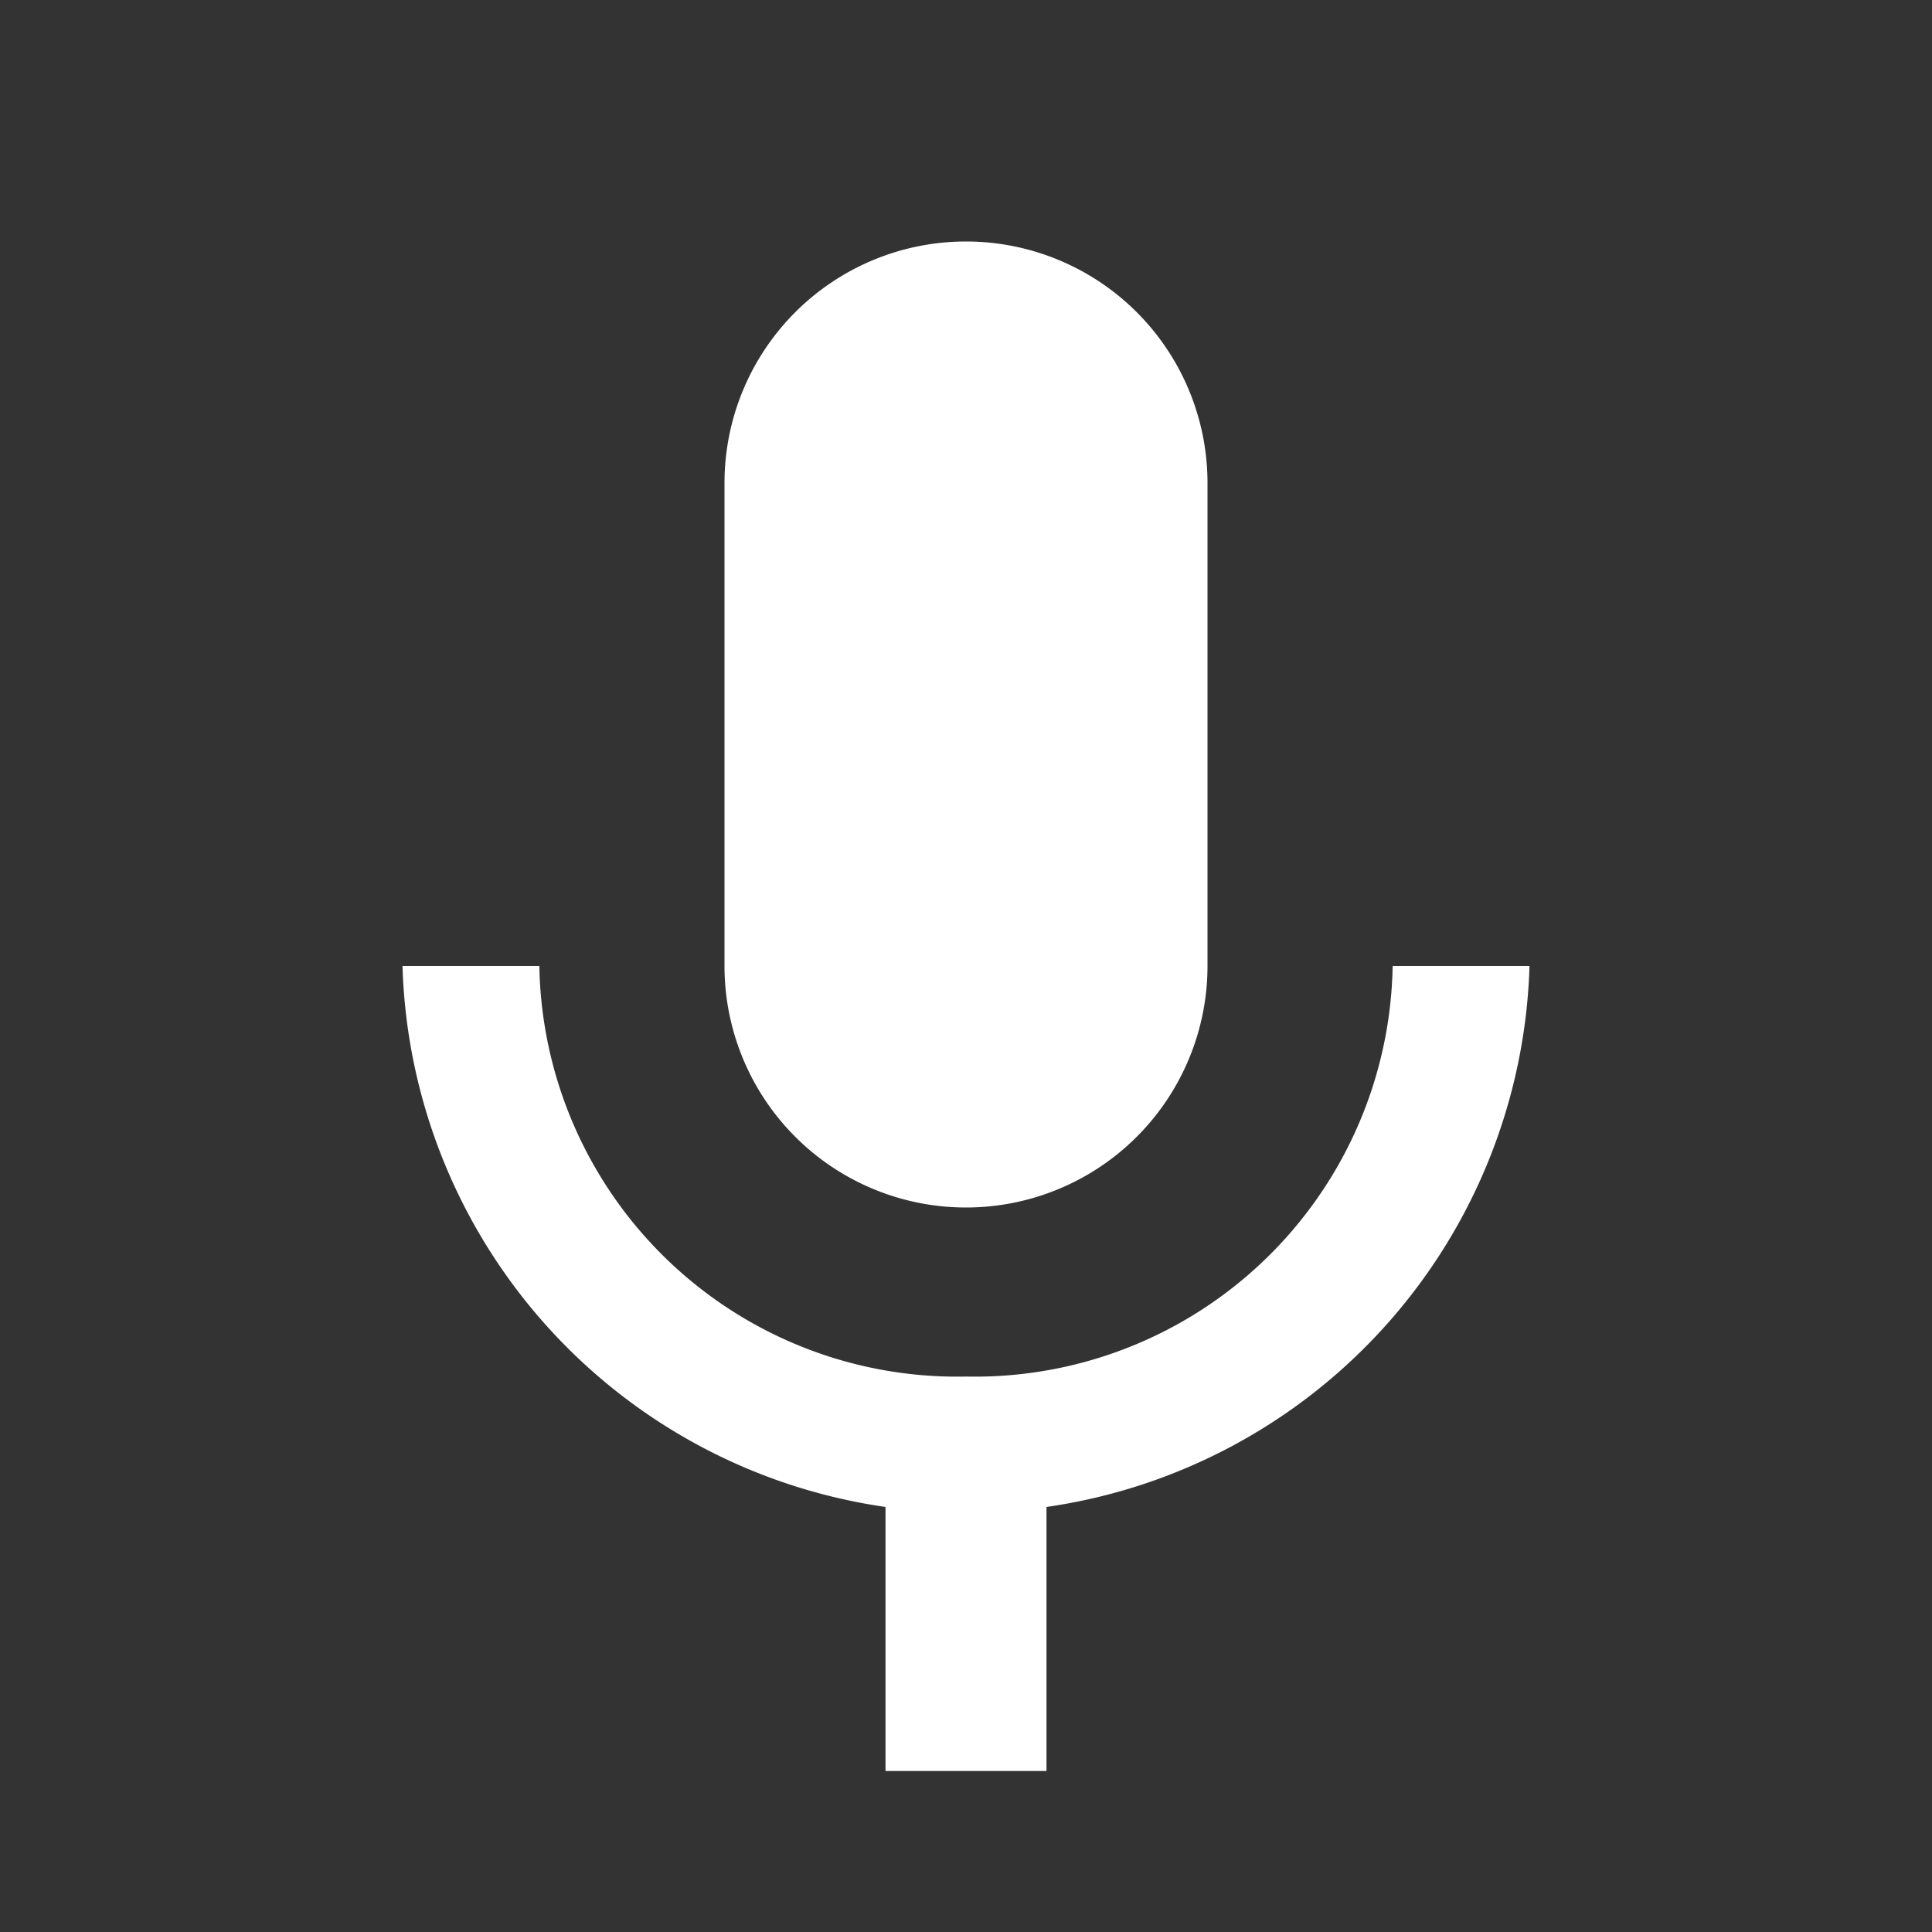 <svg xmlns="http://www.w3.org/2000/svg" viewBox="0 0 24 24"><rect x="0" y="0" width="24" height="24" fill="#333333" stroke="none"/><defs><style>.cls-1{fill:#FFF;}.cls-2{fill:none;}</style></defs><title>Asset 6</title><g id="Layer_2" data-name="Layer 2"><g id="Layer_1-2" data-name="Layer 1"><path class="cls-1" d="M12,15a3,3,0,0,0,3-3V6A3,3,0,0,0,9,6v6A3,3,0,0,0,12,15Zm5.3-3A5.19,5.19,0,0,1,12,17.1,5.19,5.19,0,0,1,6.7,12H5a7,7,0,0,0,6,6.72V22h2V18.72A7,7,0,0,0,19,12Z"/><path class="cls-2" d="M0,0H24V24H0Z"/></g></g></svg>
